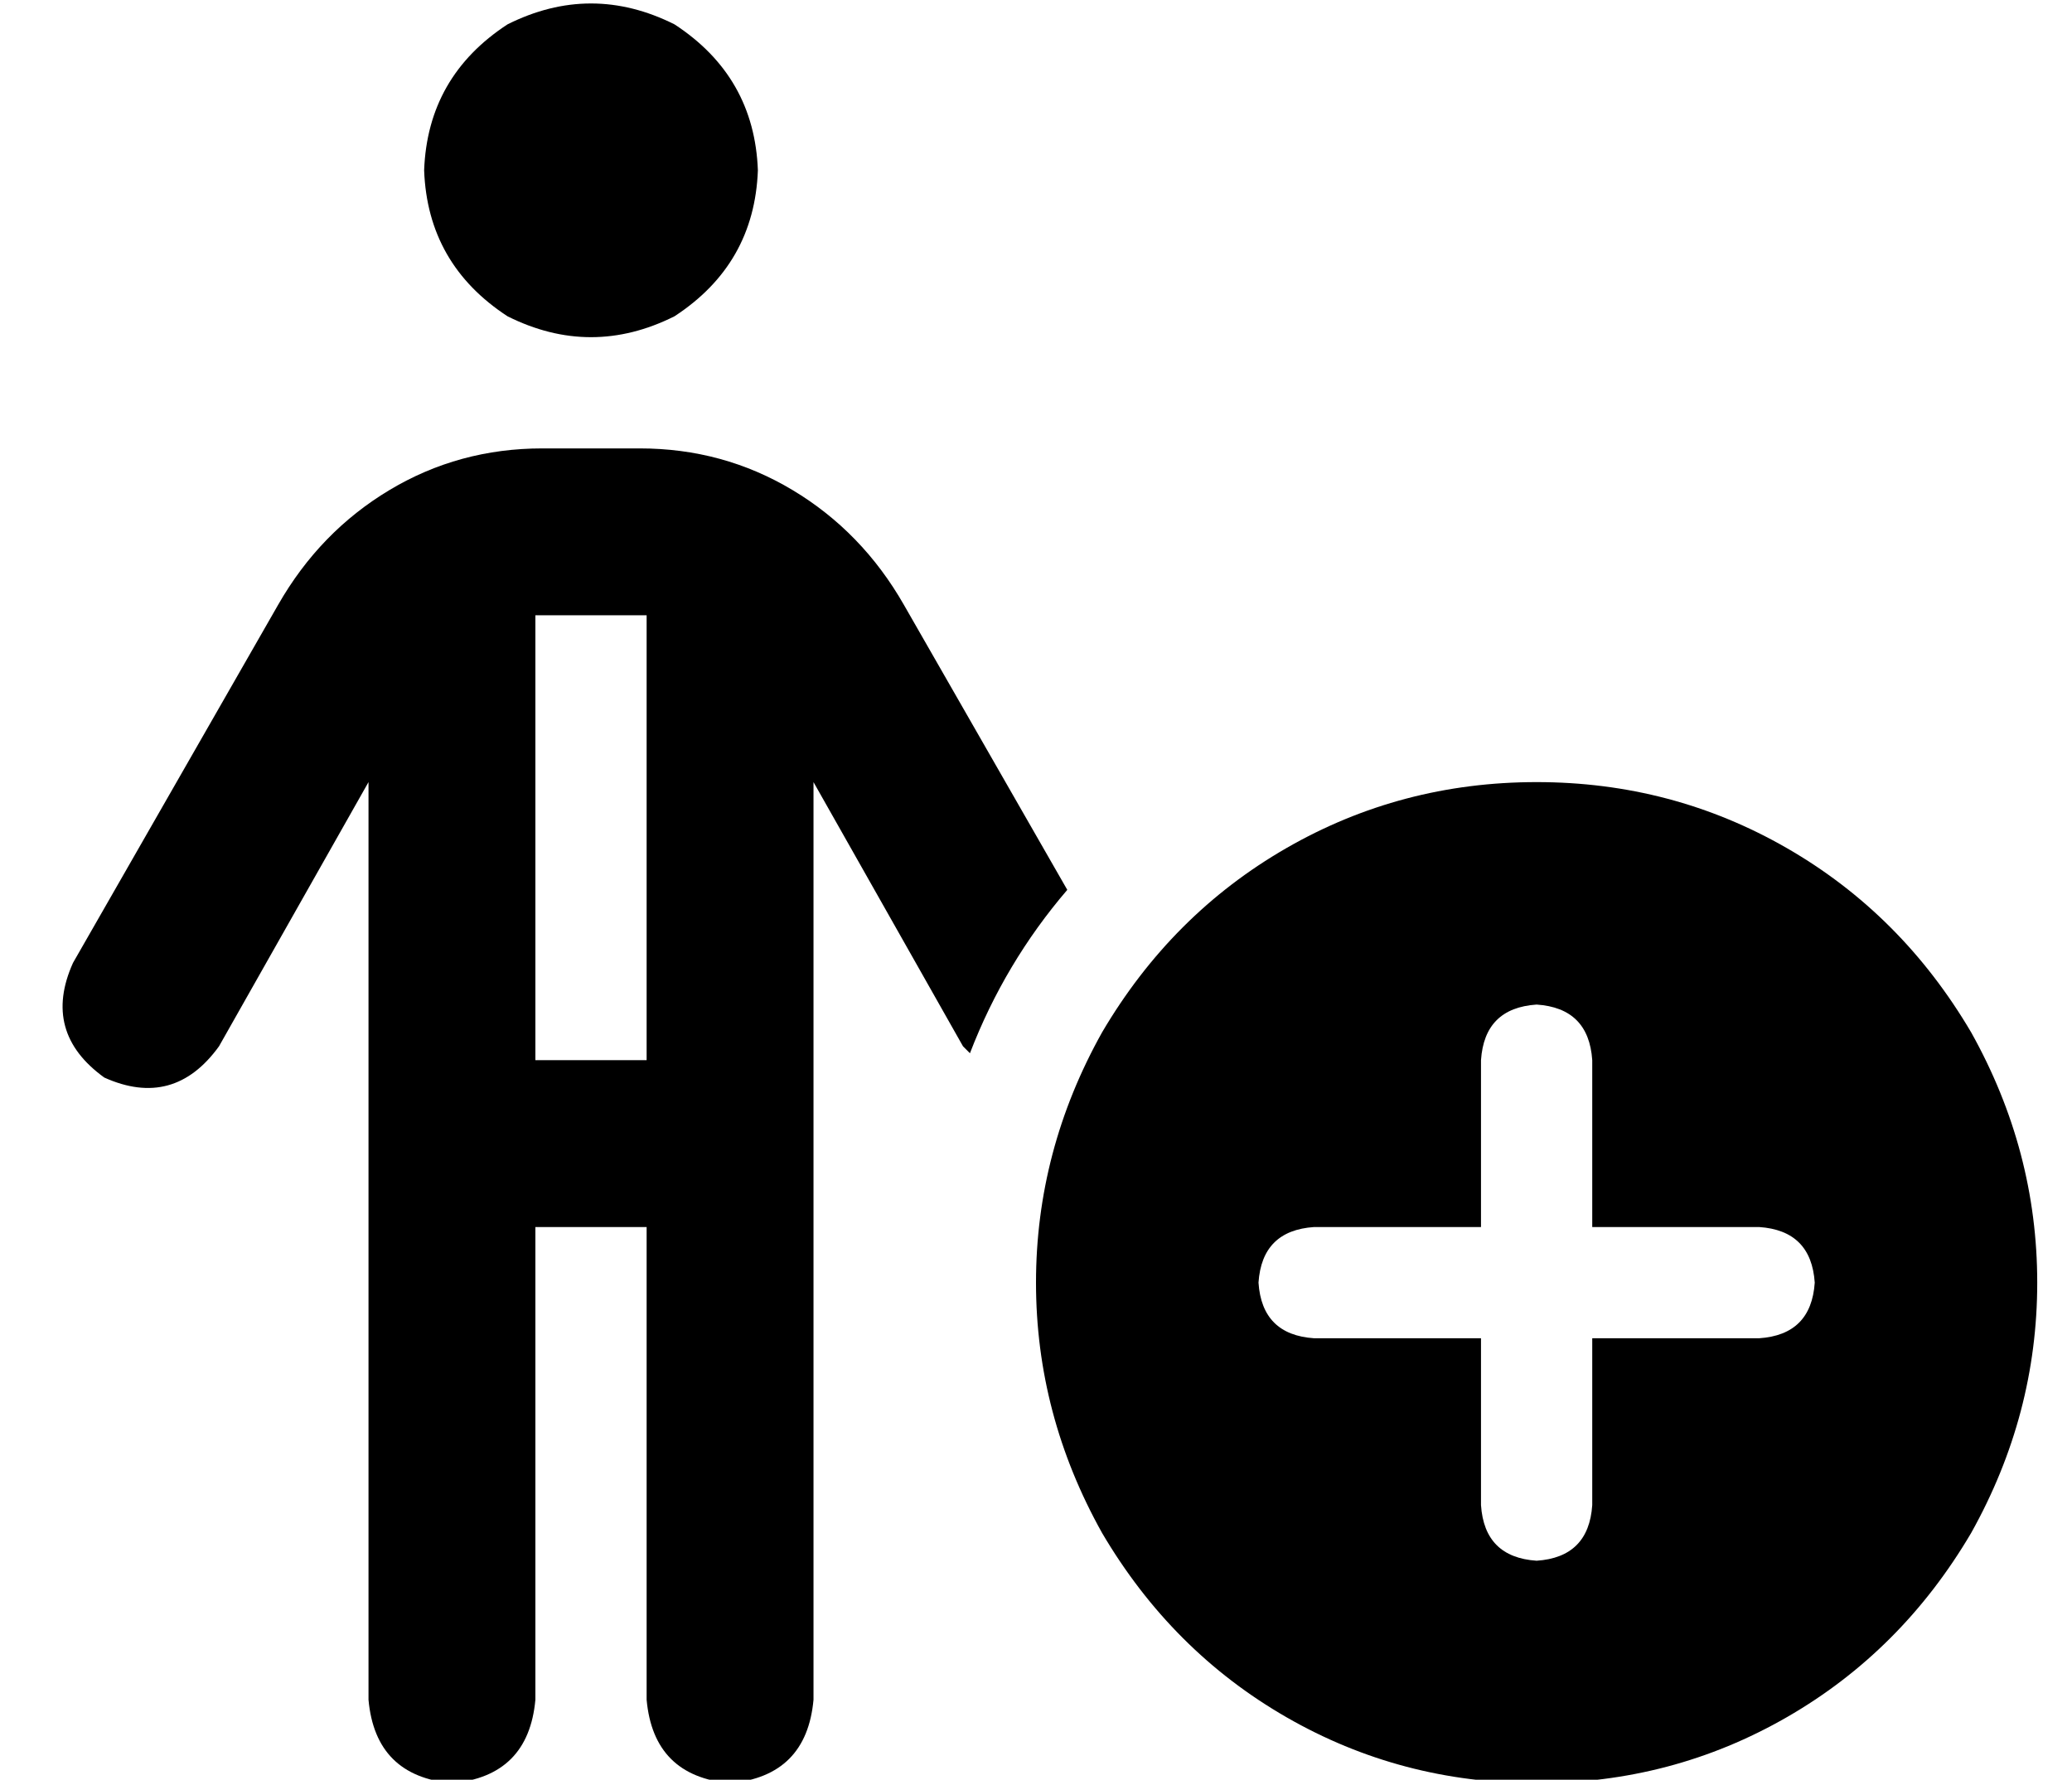 <?xml version="1.0" standalone="no"?>
<!DOCTYPE svg PUBLIC "-//W3C//DTD SVG 1.1//EN" "http://www.w3.org/Graphics/SVG/1.1/DTD/svg11.dtd" >
<svg xmlns="http://www.w3.org/2000/svg" xmlns:xlink="http://www.w3.org/1999/xlink" version="1.1" viewBox="-10 -40 596 512">
   <path fill="currentColor"
d="M112 9q1 -27 24 -42q24 -12 48 0q23 15 24 42q-1 27 -24 42q-24 12 -48 0q-23 -15 -24 -42v0zM144 137v128v-128v128h32v0v-128v0h-1h-1h-28v0h-2v0zM144 313v136v-136v136q-2 22 -24 24q-22 -2 -24 -24v-264v0l-43 76v0q-13 18 -33 9q-18 -13 -9 -33l59 -103v0
q12 -21 32 -33t44 -12h28v0q24 0 44 12t32 33l47 82v0q-18 21 -28 47l-2 -2v0l-43 -76v0v264v0q-2 22 -24 24q-22 -2 -24 -24v-136v0h-32v0zM432 185q39 0 72 19v0v0q33 19 53 53q19 34 19 72t-19 72q-20 34 -53 53t-72 19t-72 -19t-53 -53q-19 -34 -19 -72t19 -72
q20 -34 53 -53t72 -19v0zM448 265q-1 -15 -16 -16q-15 1 -16 16v48v0h-48v0q-15 1 -16 16q1 15 16 16h48v0v48v0q1 15 16 16q15 -1 16 -16v-48v0h48v0q15 -1 16 -16q-1 -15 -16 -16h-48v0v-48v0z" />
</svg>
